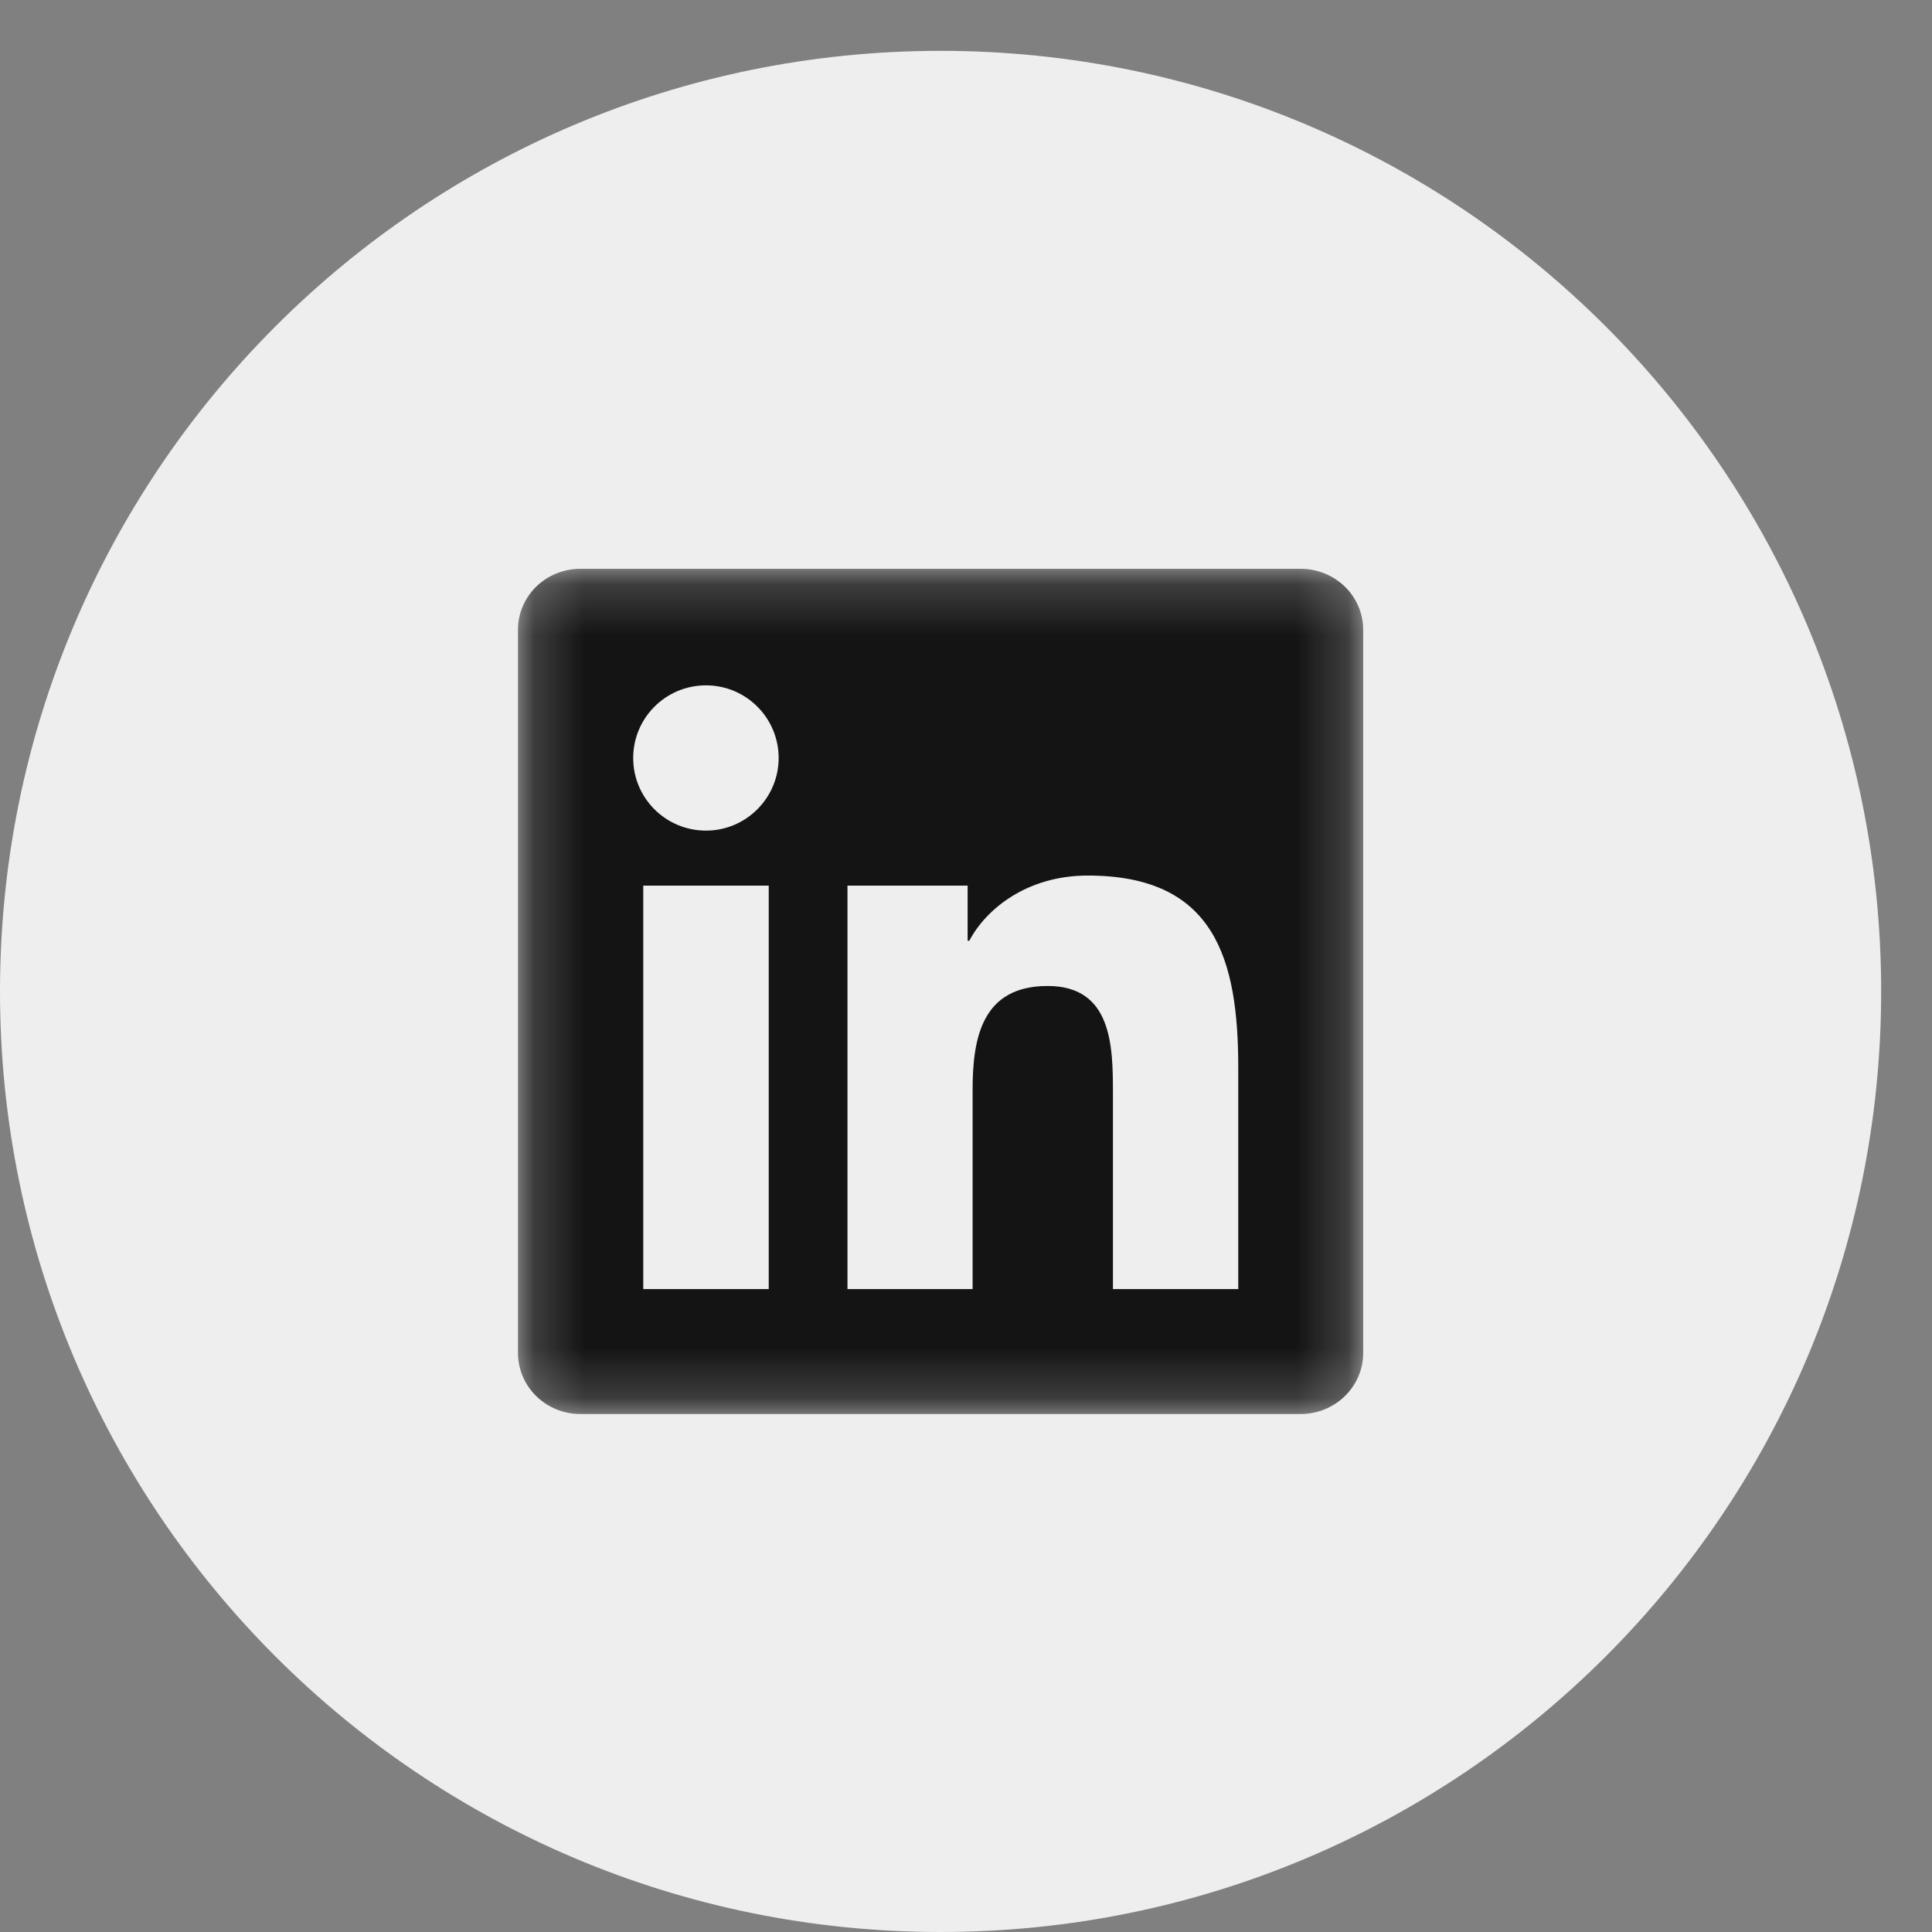 <svg width="38" height="38" viewBox="0 0 38 38" fill="none" xmlns="http://www.w3.org/2000/svg">
<rect x="0" y="0" width="38" height="38" fill="#808080" stroke="none"/>
<path d="M18.5 38C28.717 38 37 29.717 37 19.5C37 9.283 28.717 1 18.5 1C8.283 1 0 9.283 0 19.5C0 29.717 8.283 38 18.5 38Z" fill="#EEEEEE"/>
<mask id="mask0_209_2747" style="mask-type:luminance" maskUnits="userSpaceOnUse" x="10" y="11" width="17" height="17">
<path d="M26.812 11.188H10.188V27.812H26.812V11.188Z" fill="white"/>
</mask>
<g mask="url(#mask0_209_2747)">
<path d="M25.582 11.188H11.415C10.736 11.188 10.188 11.723 10.188 12.386V26.611C10.188 27.273 10.736 27.812 11.415 27.812H25.582C26.261 27.812 26.812 27.273 26.812 26.614V12.386C26.812 11.723 26.261 11.188 25.582 11.188ZM15.12 25.355H12.652V17.419H15.12V25.355ZM13.886 16.337C13.094 16.337 12.454 15.698 12.454 14.909C12.454 14.12 13.094 13.48 13.886 13.48C14.675 13.48 15.315 14.12 15.315 14.909C15.315 15.694 14.675 16.337 13.886 16.337ZM24.355 25.355H21.89V21.497C21.89 20.578 21.874 19.393 20.607 19.393C19.325 19.393 19.13 20.396 19.13 21.432V25.355H16.669V17.419H19.032V18.503H19.065C19.393 17.88 20.198 17.221 21.396 17.221C23.893 17.221 24.355 18.864 24.355 21V25.355Z" fill="#141414"/>
</g>
</svg>

